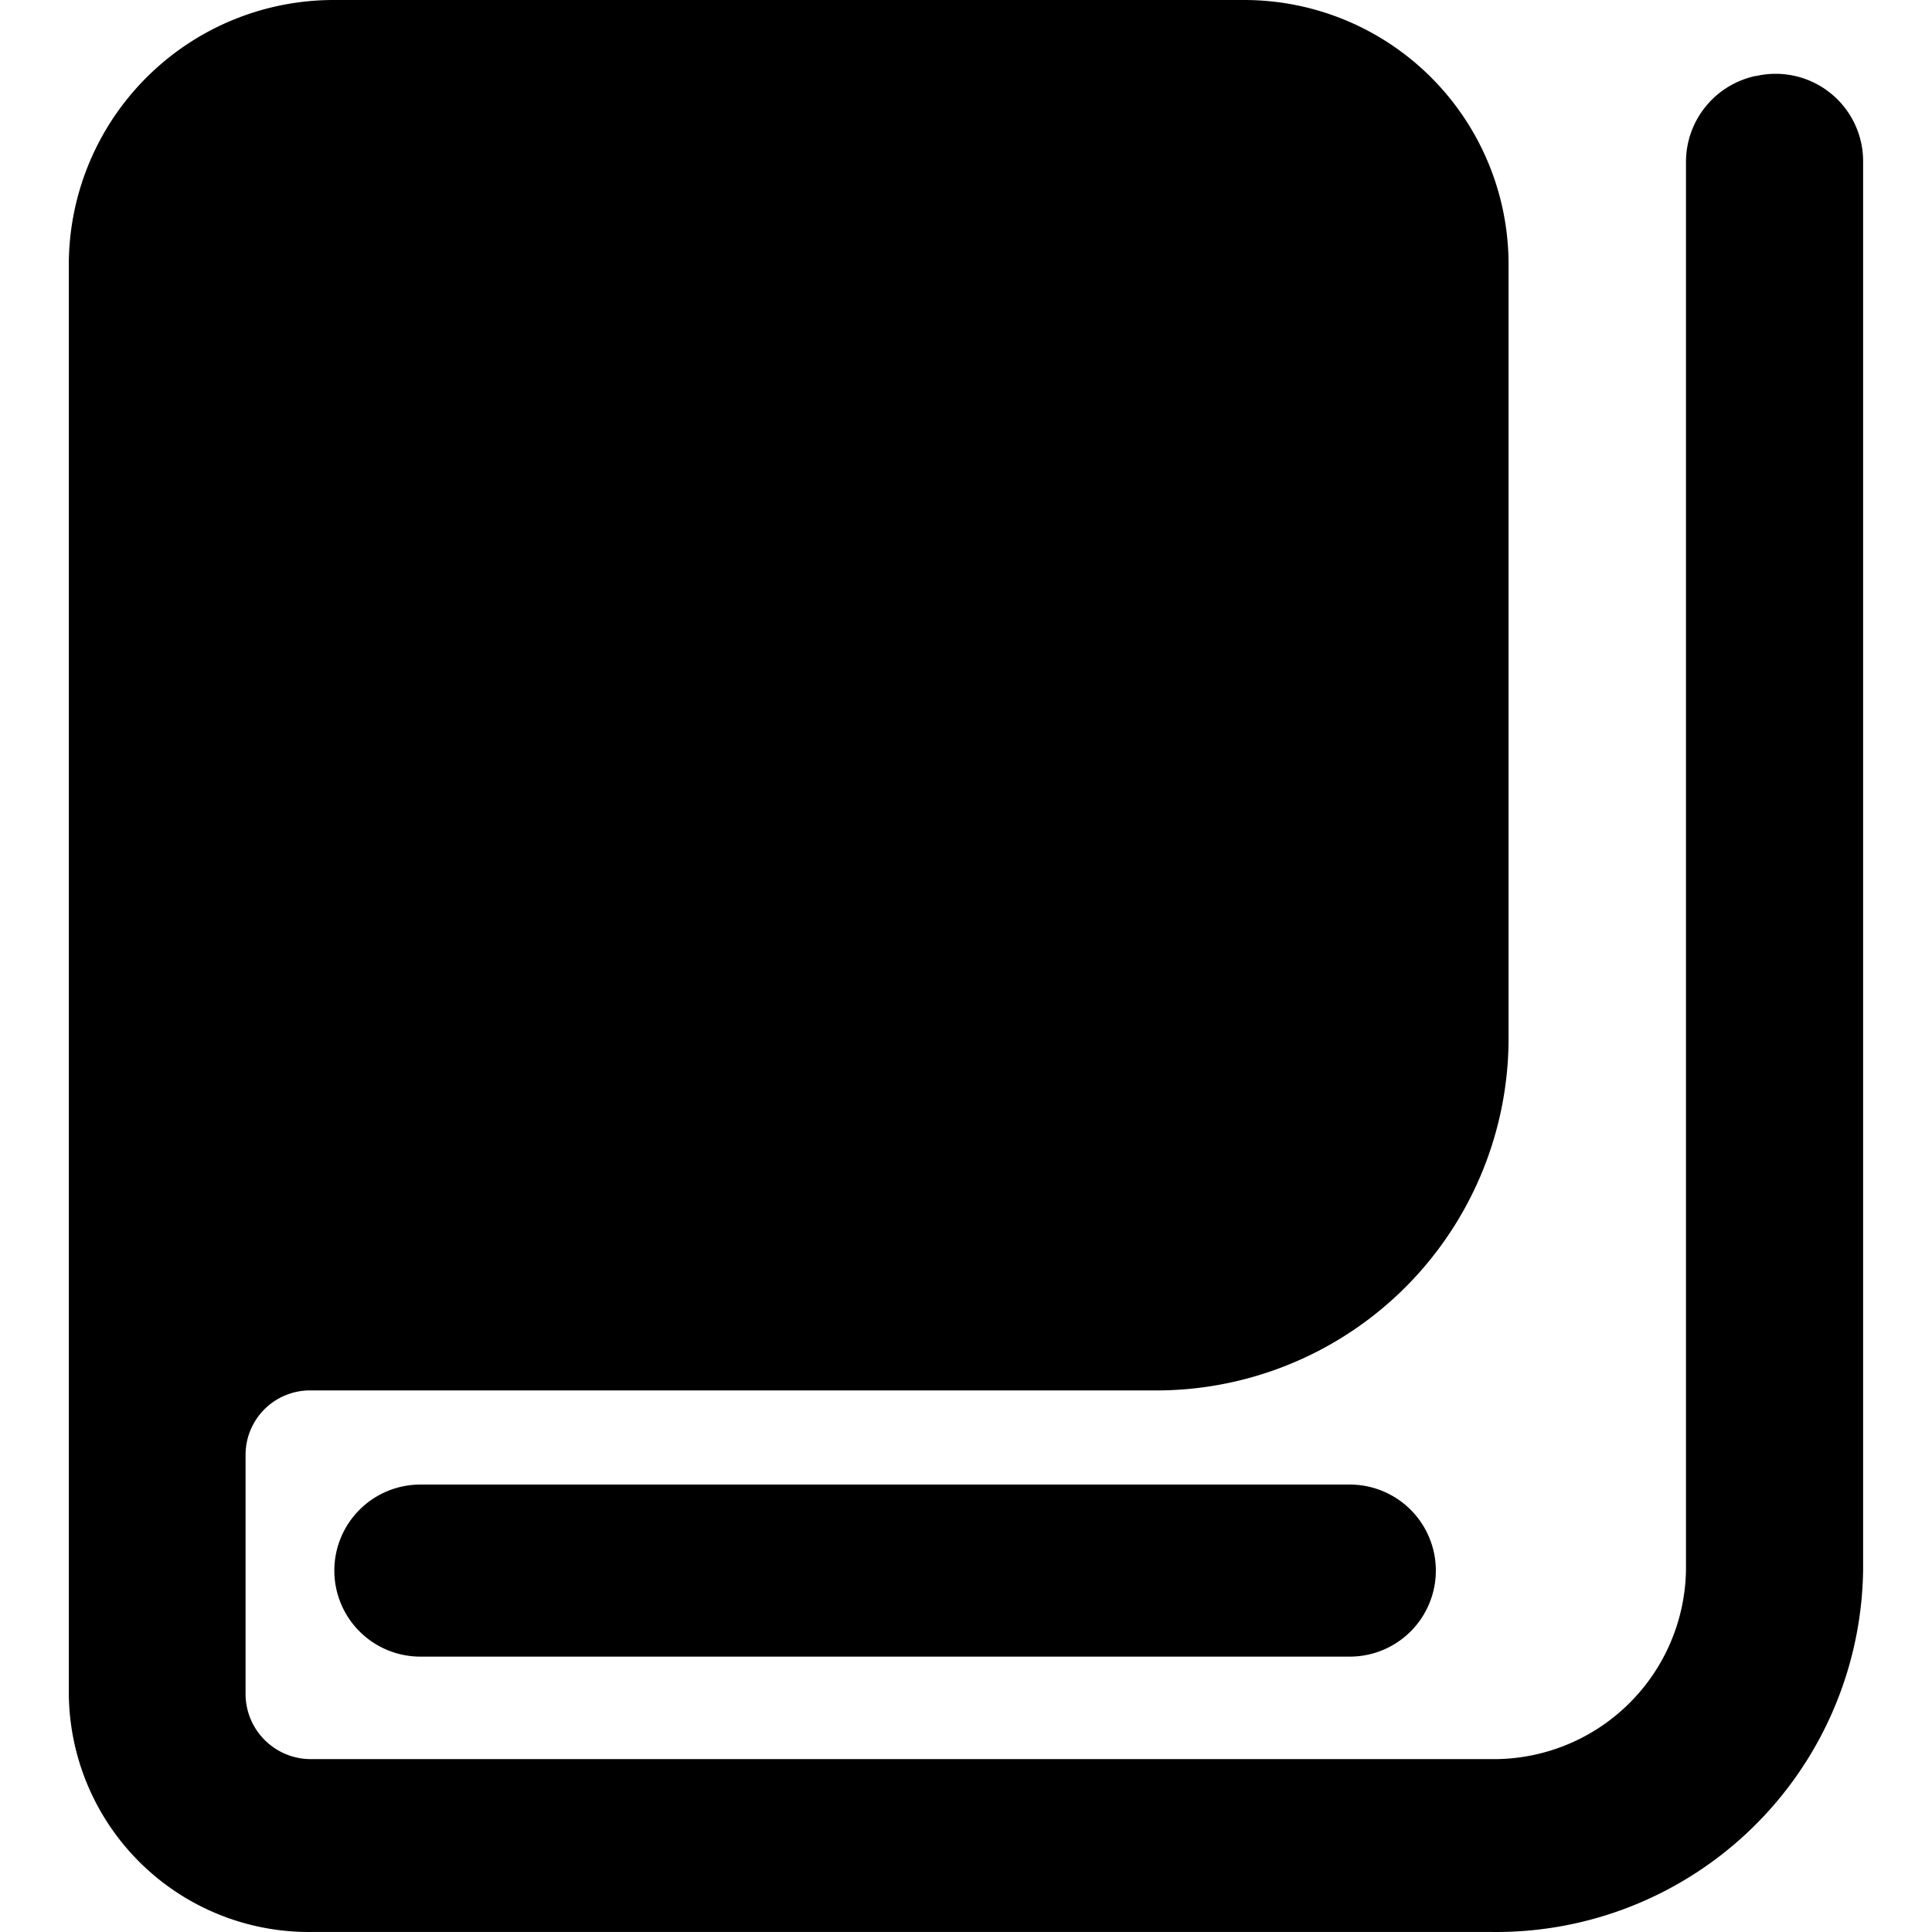 <?xml version="1.0" standalone="no"?><!DOCTYPE svg PUBLIC "-//W3C//DTD SVG 1.1//EN" "http://www.w3.org/Graphics/SVG/1.1/DTD/svg11.dtd"><svg t="1592208042819" class="icon" viewBox="0 0 1024 1024" version="1.1" xmlns="http://www.w3.org/2000/svg" p-id="73459" xmlns:xlink="http://www.w3.org/1999/xlink" width="128" height="128"><defs><style type="text/css"></style></defs><path d="M223.011 786.853a45.594 45.594 0 1 0 0 91.187h492.207a45.594 45.594 0 1 0 0-91.187H223.011zM930.737 40.216a46.618 46.618 0 0 0-37.132 45.809v746.044a101.858 101.858 0 0 1-103.206 100.295h-625.162a34.599 34.599 0 0 1-35.084-34.168V770.685a34.168 34.168 0 0 1 34.599-33.737h445.697a186.74 186.74 0 0 0 189.111-184.261V138.517A140.122 140.122 0 0 0 657.714 0.012H178.657A140.392 140.392 0 0 0 36.487 138.517v759.895A127.242 127.242 0 0 0 165.399 1023.983h625.162a194.447 194.447 0 0 0 196.926-191.914V84.948a46.348 46.348 0 0 0-56.588-44.677z" p-id="73460"></path></svg>